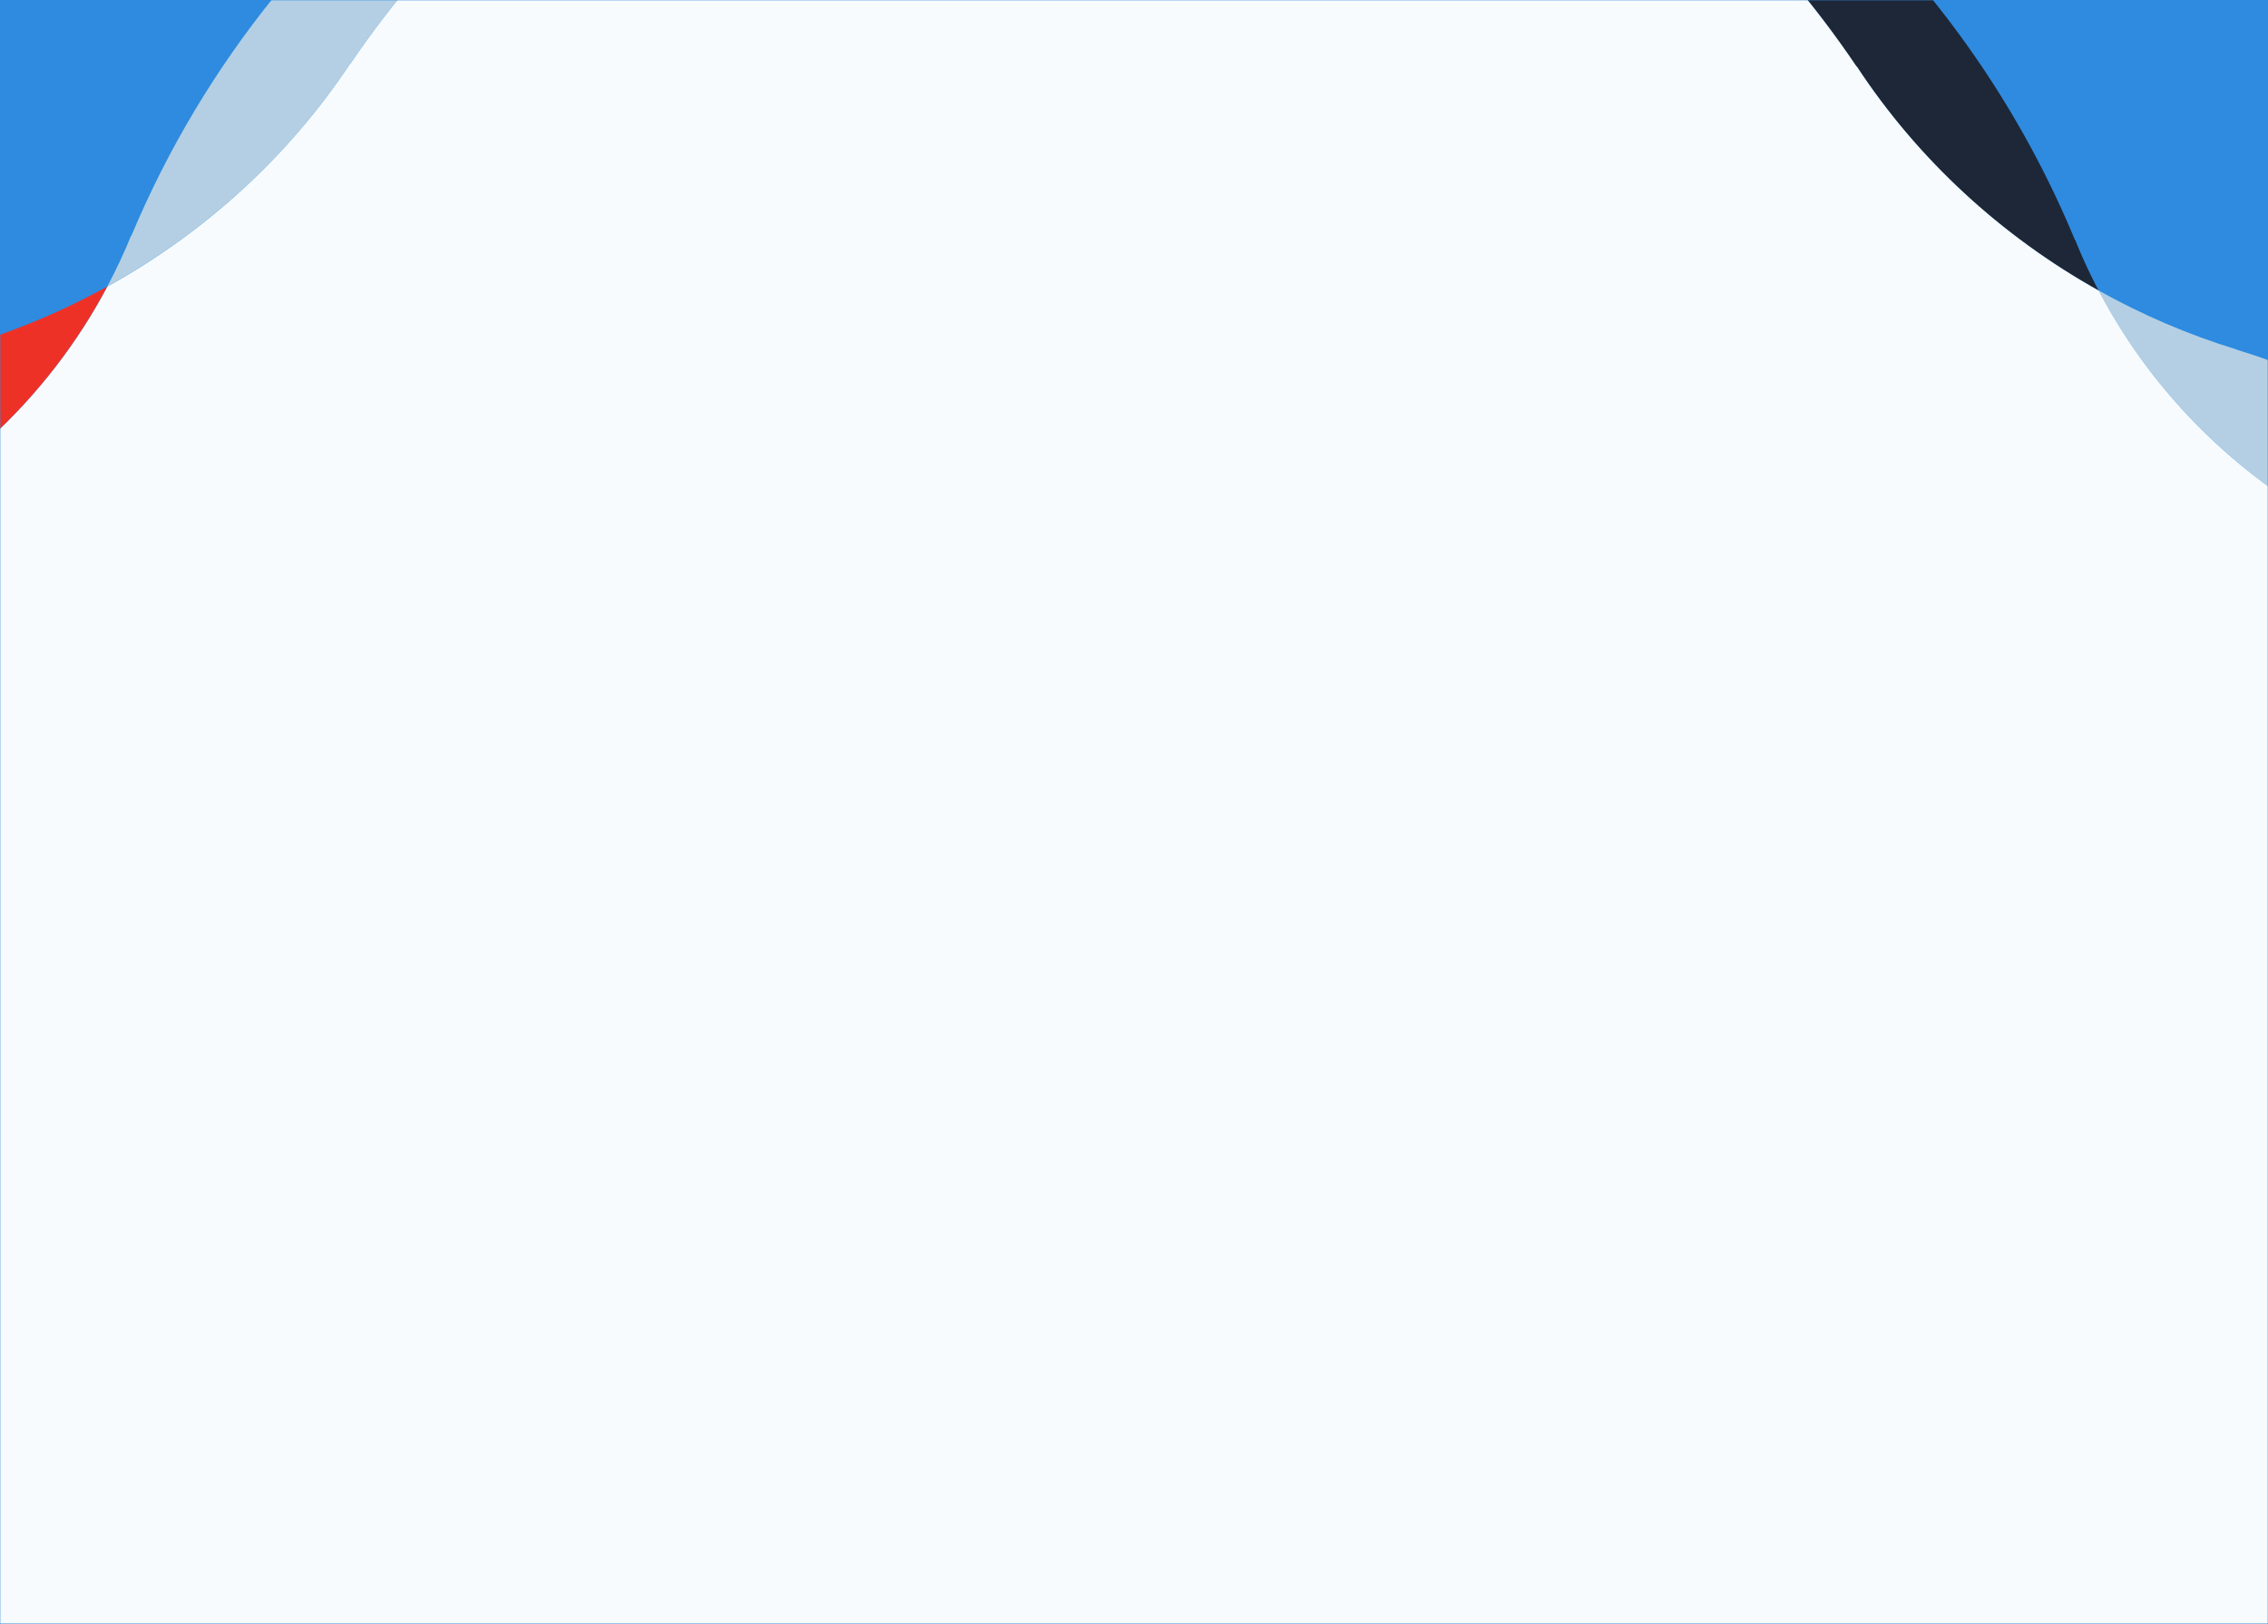 <svg width="940" height="673" viewBox="0 0 940 673" xmlns="http://www.w3.org/2000/svg" xmlns:xlink="http://www.w3.org/1999/xlink"><rect x="0" y="0" width="940" height="673" fill="#333333" stroke="none"/><defs><path id="a" d="M0 0h940v673H0z"/></defs><g fill="none" fill-rule="evenodd"><mask id="b" fill="#fff"><use xlink:href="#a"/></mask><use fill="#2E8BE0" xlink:href="#a"/><g mask="url(#b)"><path d="M769.496 27.667v-.18c25.265 38.504 59.888 70.387 100.305 92.95-3.563-6.802-6.838-13.82-9.717-21.052l-.072.144c-59.529-143.94-199.208-247.145-365.016-252.075a427.855 427.855 0 00-37.286.576c129.494 8.42 243.044 77.511 311.786 179.637z" fill="#1D2737"/><path d="M-210.023 447.468c-2.52-98.275 55.03-184.1 139.212-222.388 49.487-21.699 90.3-59.123 115.313-106.371a293.345 293.345 0 01-57.26 24.182v.072c-115.71 34.617-201.62 140.09-205.399 267.404-4.714 159.018 120.389 291.766 279.43 296.48 11.878.36 23.539-.072 35.092-1.115l359.581-11.552-422.42-15.33c-131.15 3.347-240.166-100.217-243.549-231.382z" fill="#EE3127"/><path d="M145.204 26.191v.18C214.378-75.502 328.216-144.125 457.71-151.97c-12.31-.792-24.726-1.08-37.287-.756C254.58-148.48 114.503-45.85 54.4 97.838l-.072-.144c-2.916 7.197-6.227 14.178-9.826 20.979 40.49-22.347 75.292-54.05 100.702-92.482zM1131.236 413.174c-3.239-127.351-88.716-233.183-204.282-268.268v-.072c-19.975-6.118-39.122-14.358-57.153-24.434 24.834 47.32 65.503 84.96 114.882 106.84 84.038 38.611 141.19 124.687 138.276 222.962-3.887 131.13-113.37 234.263-244.52 230.376L455.946 694.18l359.545 13.063c11.517 1.116 23.214 1.583 35.091 1.26 159.078-4.067 284.721-136.276 280.654-295.33z" fill="#B4CFE3"/><path d="M1122.995 450.238c2.915-98.239-54.274-184.315-138.276-222.963-49.415-21.878-90.048-59.483-114.882-106.839-40.381-22.562-75.04-54.445-100.305-92.95v.18C700.754-74.458 587.204-143.585 457.746-151.97 328.252-144.09 214.414-75.466 145.24 26.37v-.18C119.83 64.587 85.064 96.326 44.574 118.71 19.524 165.957-21.253 203.38-70.739 225.08c-84.182 38.288-141.731 124.113-139.212 222.388 3.347 131.129 112.399 234.73 243.548 231.383l422.421 15.33 422.493-13.603c131.113 3.923 240.597-99.21 244.484-230.34z" fill="#F7FBFD"/></g></g></svg>